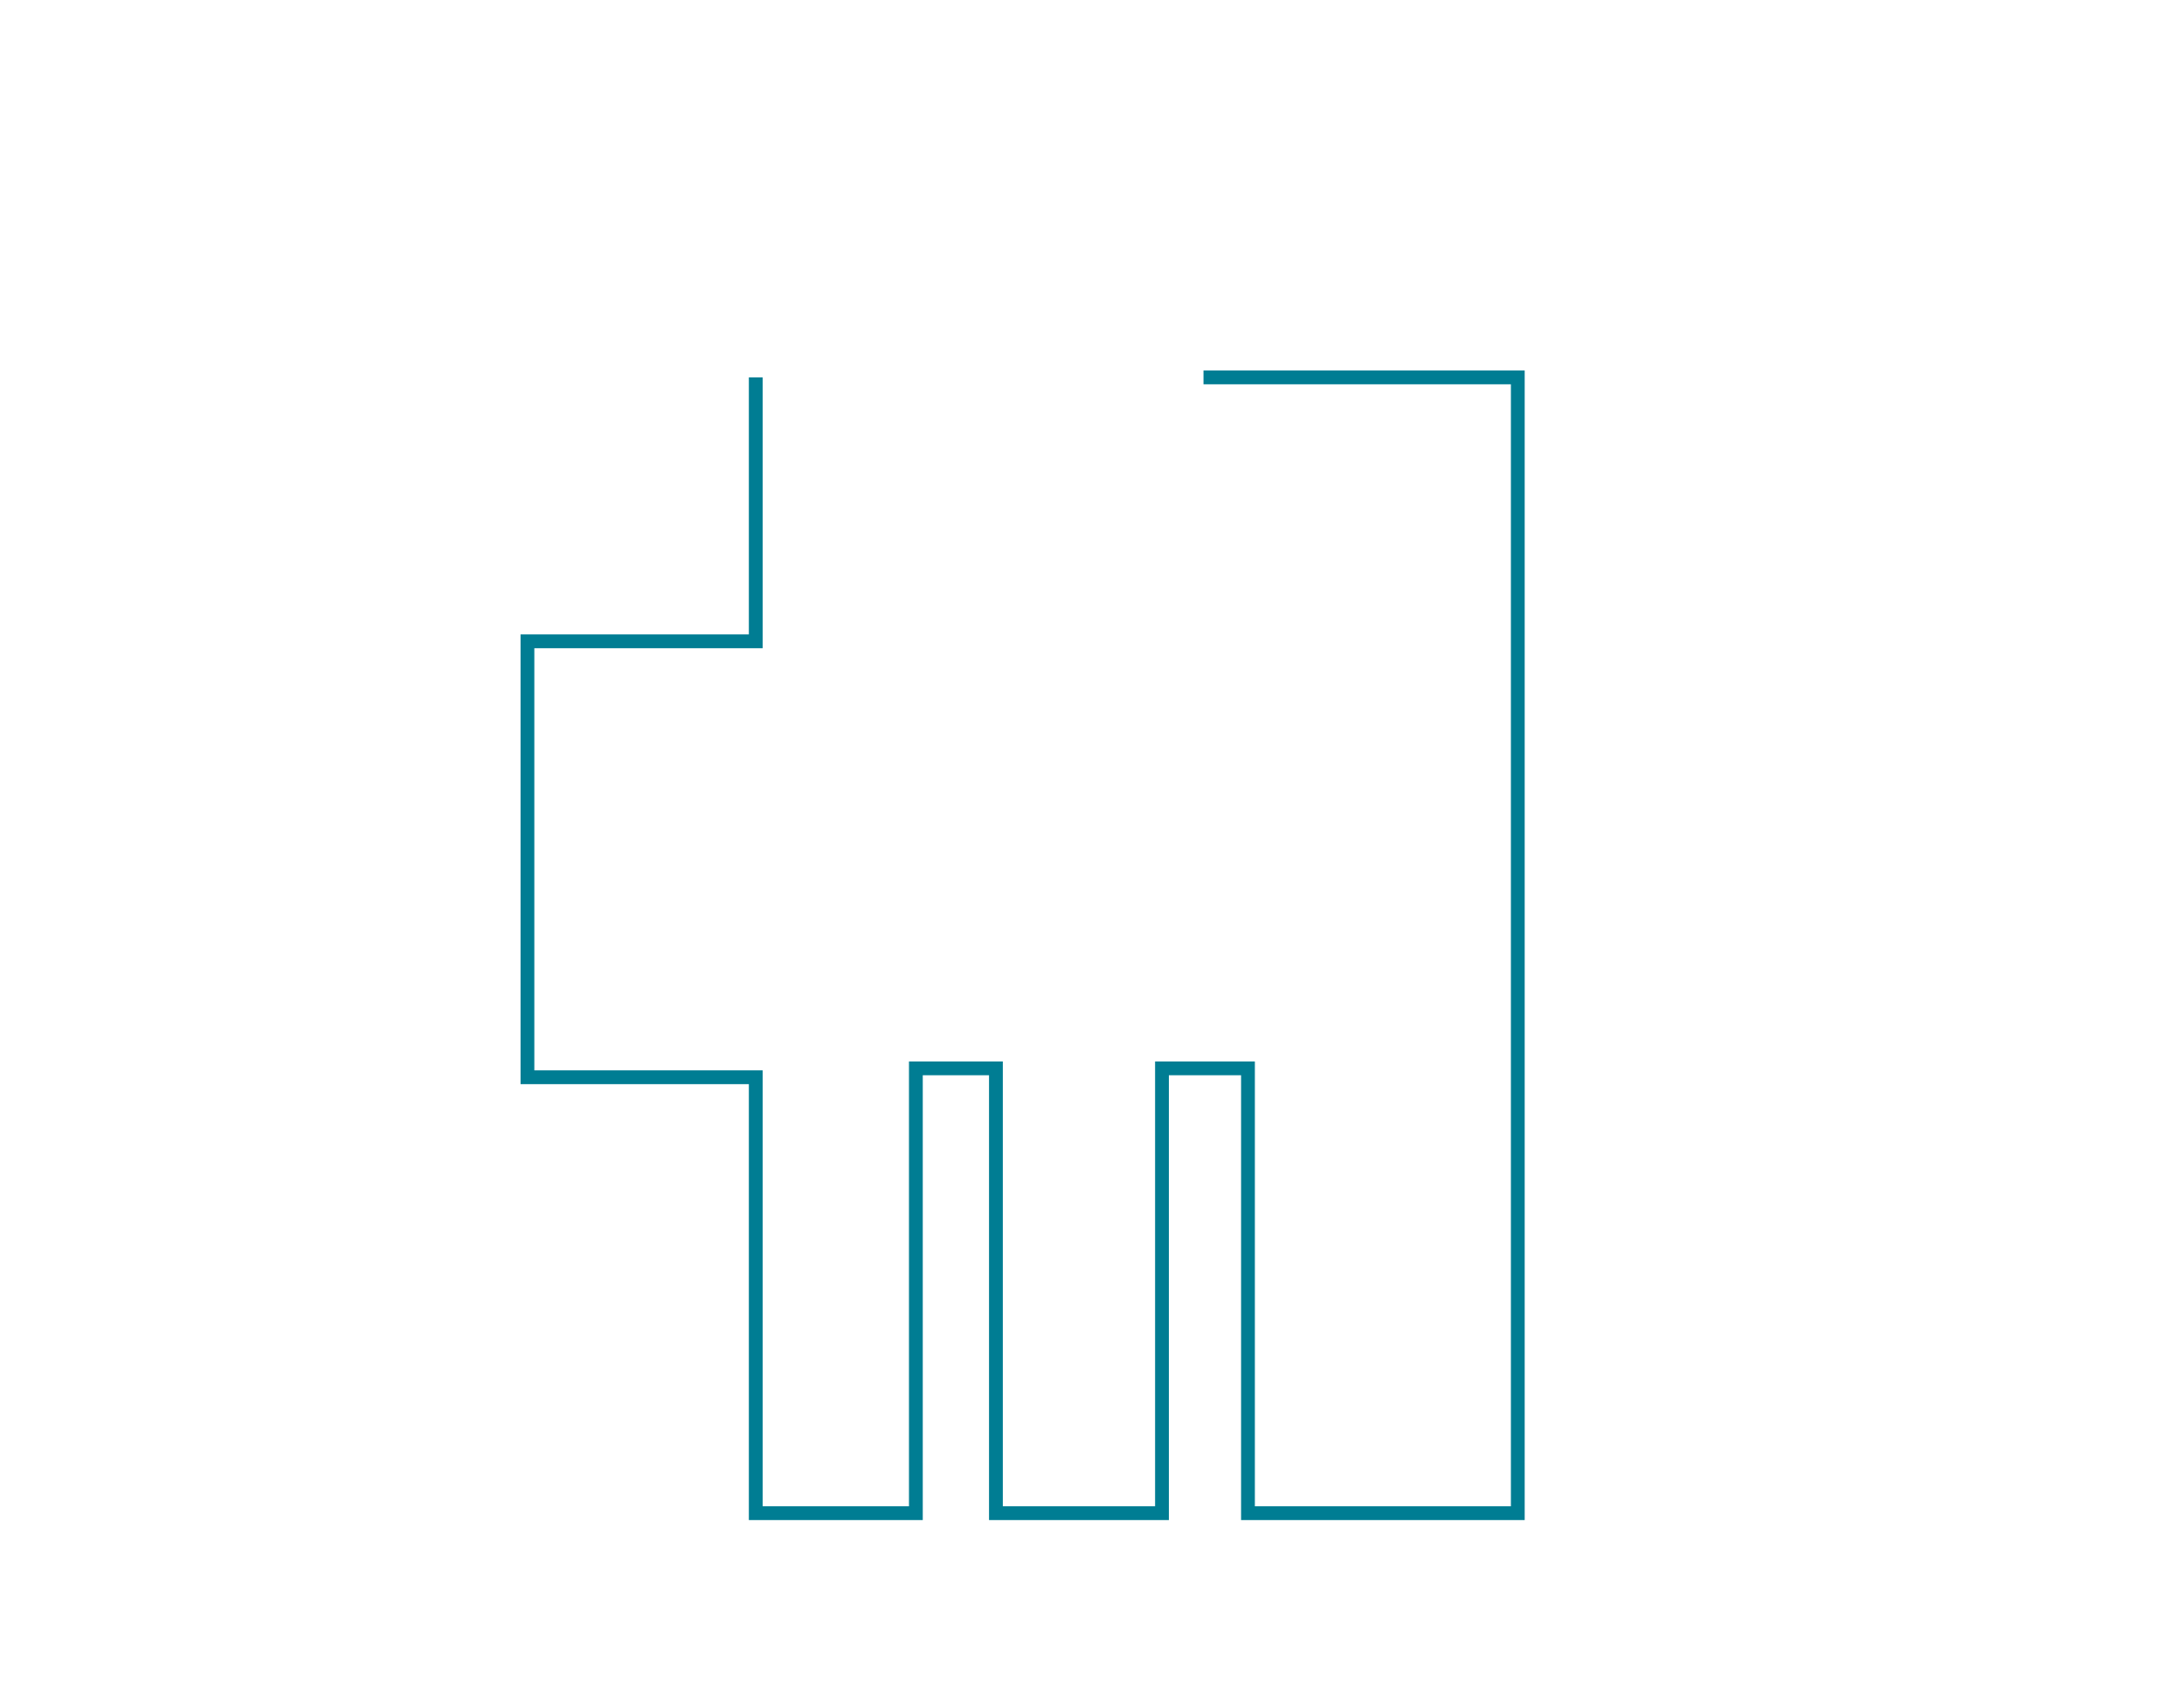 <?xml version="1.0" encoding="utf-8"?>
<!-- Generator: Adobe Illustrator 15.0.0, SVG Export Plug-In . SVG Version: 6.00 Build 0)  -->
<!DOCTYPE svg PUBLIC "-//W3C//DTD SVG 1.1//EN" "http://www.w3.org/Graphics/SVG/1.1/DTD/svg11.dtd">
<svg version="1.1" id="Layer_1" xmlns="http://www.w3.org/2000/svg" xmlns:xlink="http://www.w3.org/1999/xlink" x="0px" y="0px"
	 width="792px" height="612px" viewBox="0 0 792 612" enable-background="new 0 0 792 612" xml:space="preserve">
<polyline fill="none" stroke="#007D93" stroke-width="5" stroke-miterlimit="10" points="274.064,136.839 274.064,232.538 
	191.269,232.538 191.269,390.603 274.064,390.603 274.064,548.667 332.129,548.667 332.129,387.376 361.161,387.376 
	361.161,548.667 421.376,548.667 421.376,387.376 452.56,387.376 452.56,548.667 550.408,548.667 550.408,136.839 436.43,136.839 
	"/>
</svg>
